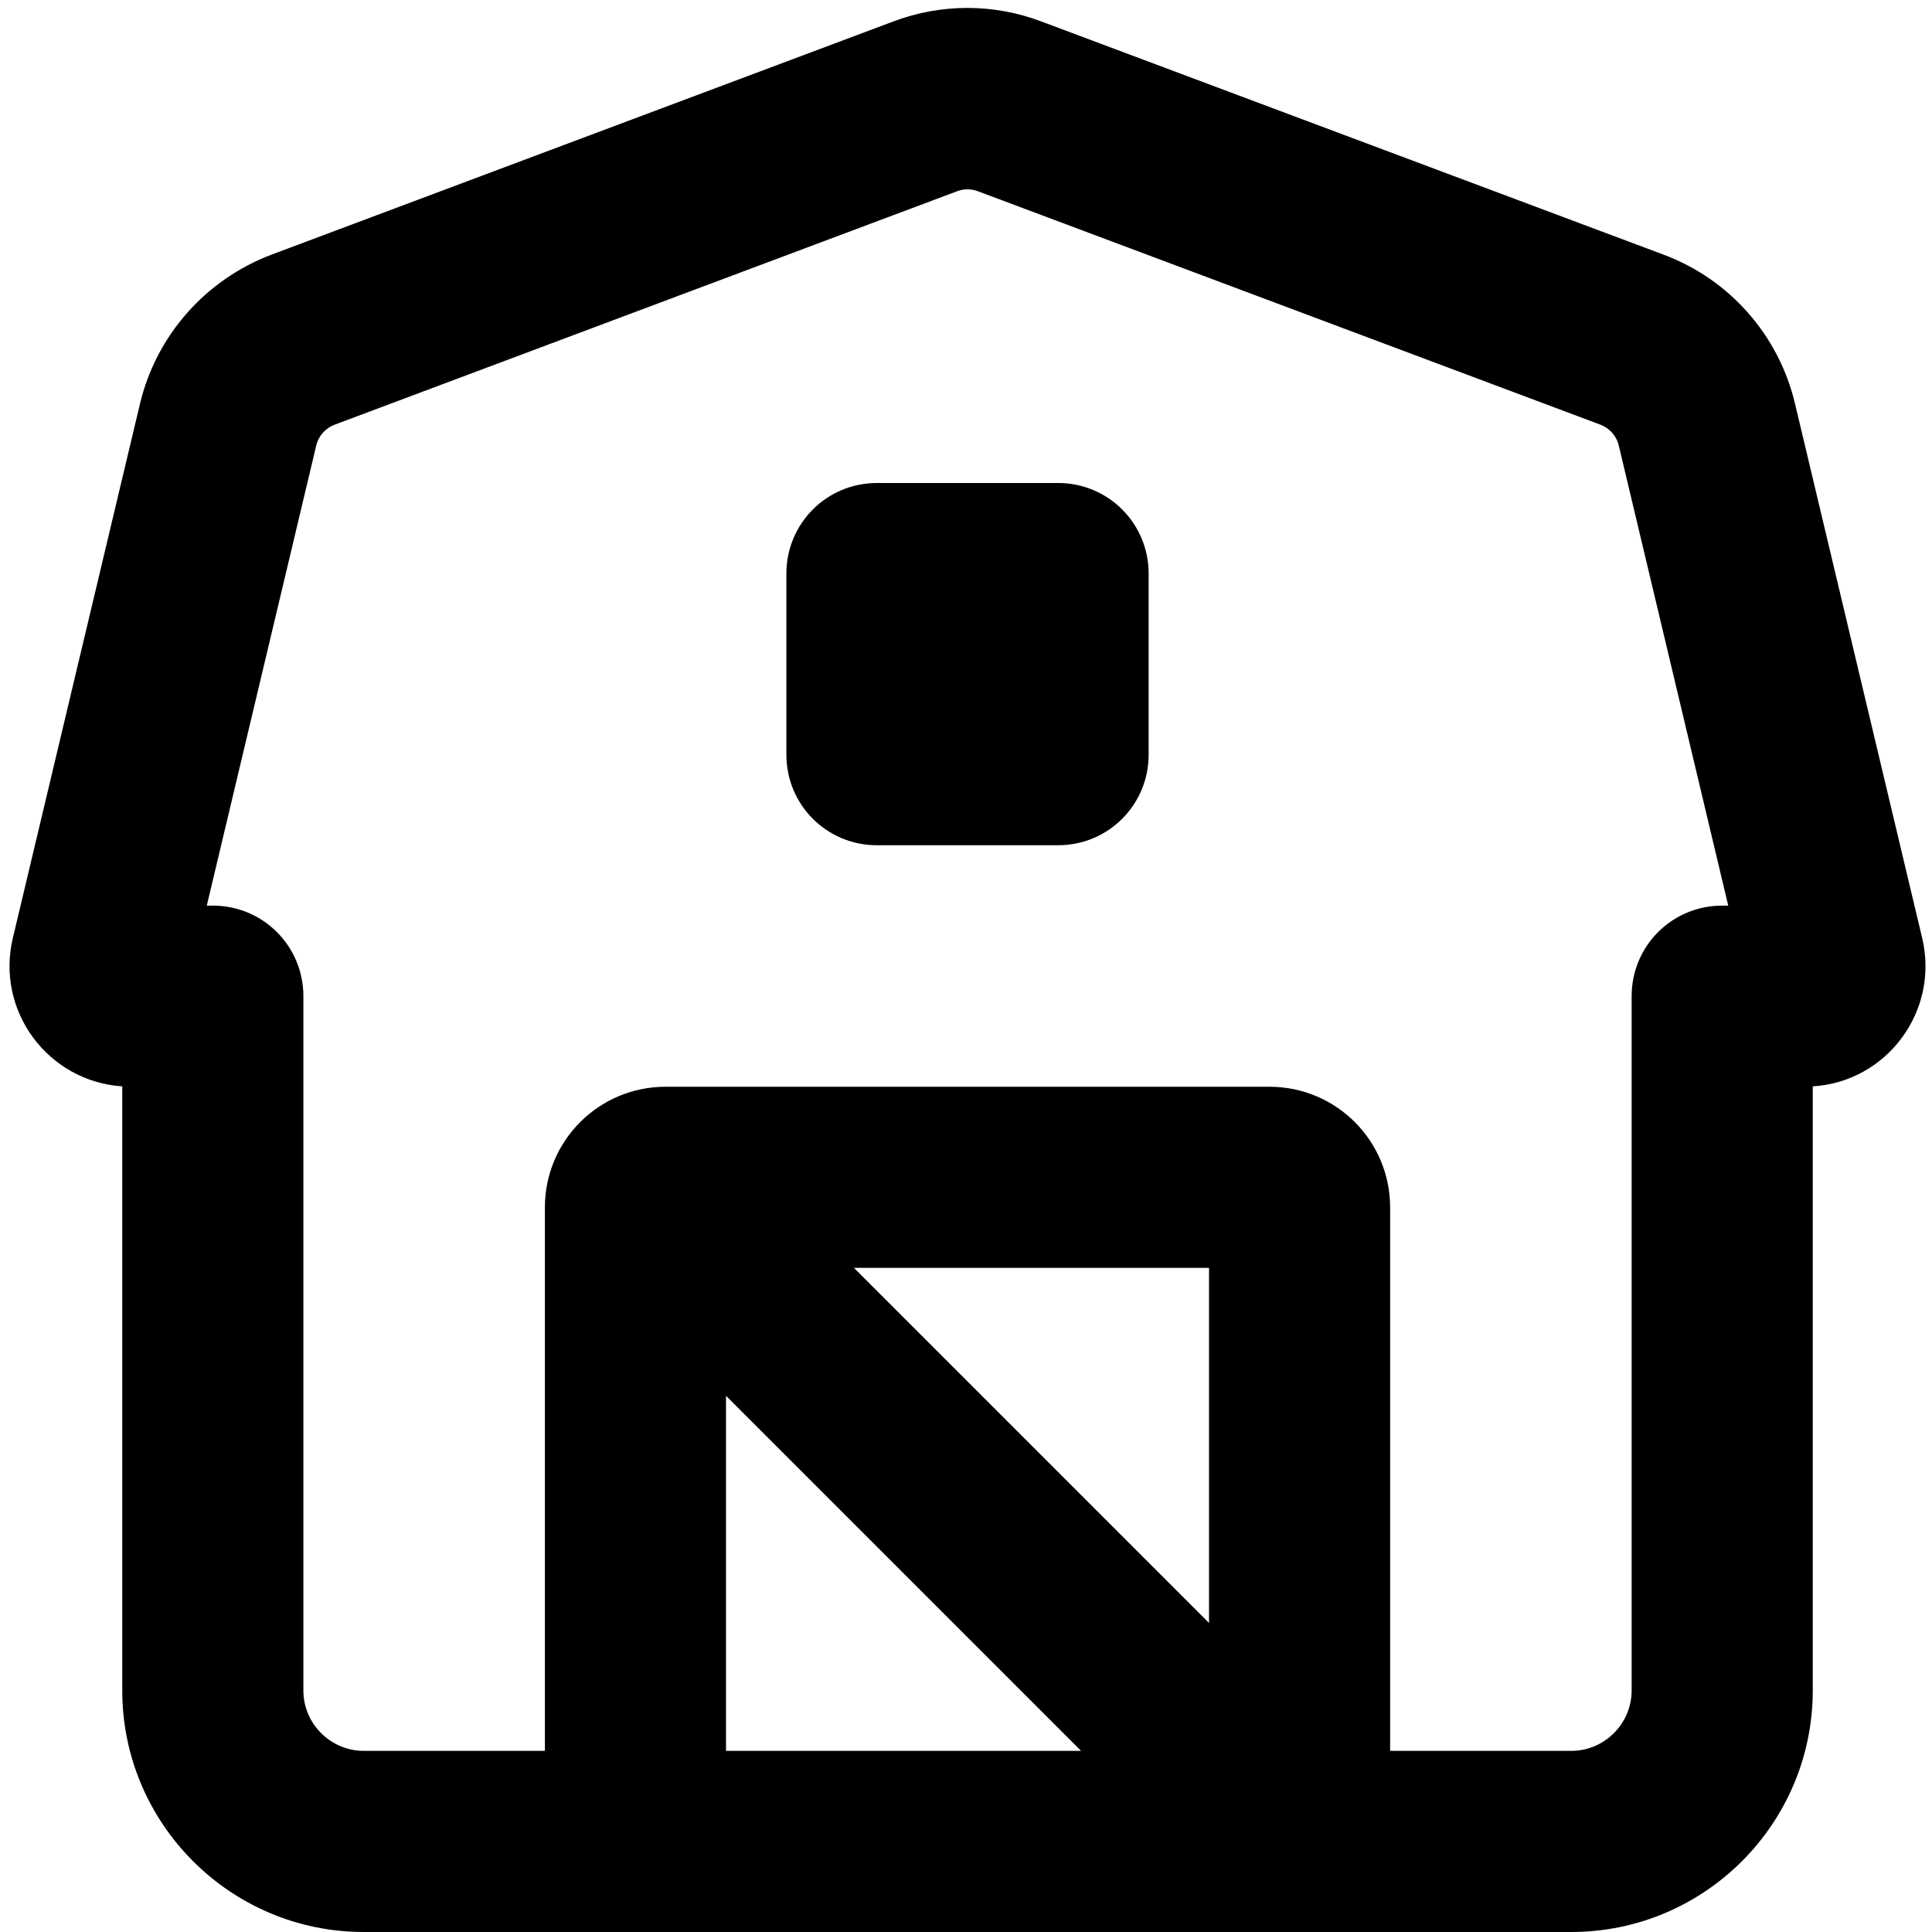 <svg xmlns="http://www.w3.org/2000/svg" viewBox="0 0 512 512"><!--! Font Awesome Pro 7.1.0 by @fontawesome - https://fontawesome.com License - https://fontawesome.com/license (Commercial License) Copyright 2025 Fonticons, Inc. --><path fill="currentColor" d="M253.6 50.7L88.8 112.5c-2.5 .9-4.4 3-5 5.6l-29 121.9 1.6 0c13.3 0 24 10.7 24 24l0 184c0 8.8 7.2 16 16 16l48 0 0-144c0-17.7 14.3-32 32-32l160 0c17.7 0 32 14.3 32 32l0 144 48 0c8.8 0 16-7.2 16-16l0-184c0-13.3 10.7-24 24-24l1.6 0-29-121.9c-.6-2.6-2.5-4.7-5-5.6L259.2 50.7c-1.8-.7-3.8-.7-5.6 0zM192.4 464l94.1 0-94.1-94.1 0 94.1zm-16 48l-80 0c-35.3 0-64-28.7-64-64l0-160.1c-19.6-1.3-33.6-19.9-29-39.3L37.1 107c4.3-18.1 17.4-32.9 34.8-39.5L236.7 5.7c12.7-4.8 26.6-4.8 39.3 0L440.9 67.5c17.4 6.5 30.5 21.3 34.8 39.5l33.7 141.6c4.6 19.4-9.4 38.1-29 39.3l0 160.1c0 35.3-28.7 64-64 64l-240 0zm56-384l48 0c13.3 0 24 10.7 24 24l0 48c0 13.3-10.7 24-24 24l-48 0c-13.3 0-24-10.7-24-24l0-48c0-13.3 10.7-24 24-24zm88 302.1l0-94.1-94.1 0 94.1 94.1z"/></svg>
